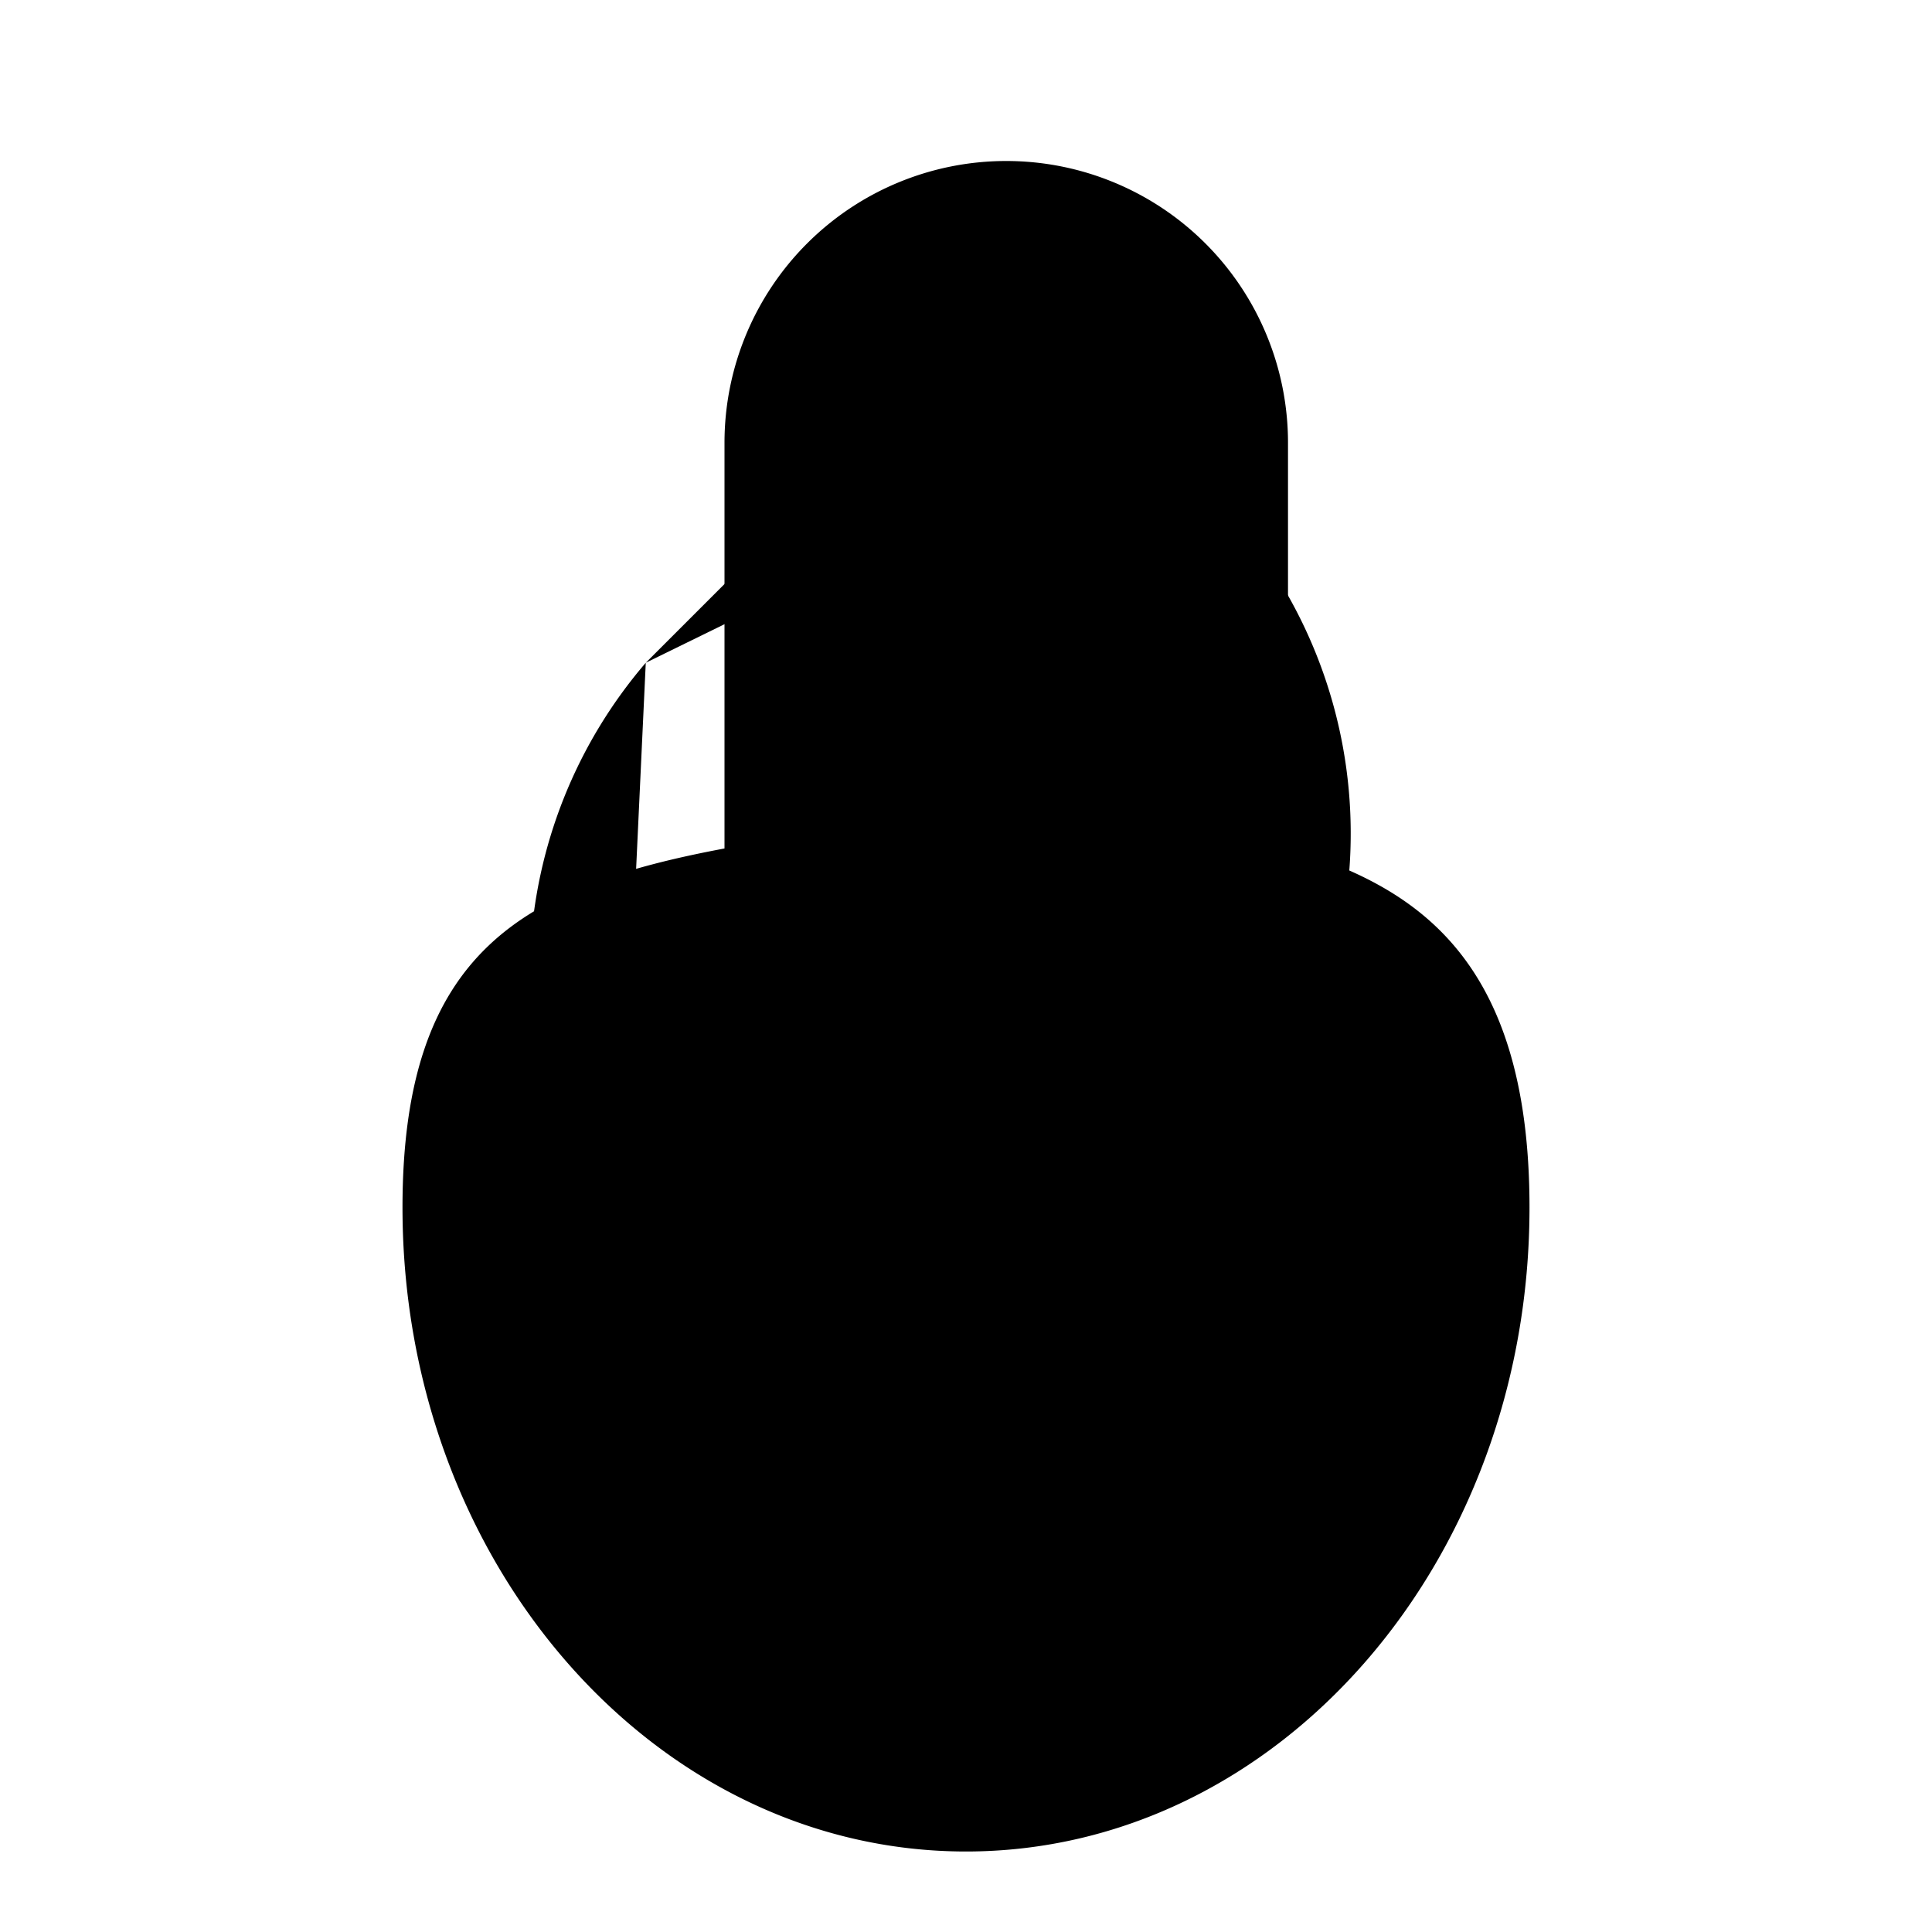 <svg xmlns="http://www.w3.org/2000/svg" class="icon icon-flaming-chalice" width="24" height="24" viewBox="0 0 24 24">
  <path d="M12 23c3.866 0 7-3.582 7-8 0-3.186-1.5-4-3-4.466V5.5a3.5 3.5 0 0 0-7 0V10.54C6.5 11.01 5 11.82 5 15c0 4.42 3.134 8 7 8z" />
  <path d="M11 10.05V12m0 0v2m0-2h2" />
  <path d="M8.022 8.233l1.273-1.273A7.025 7.025 0 0 1 12 5c.692 0 1.36.104 2 .305M16.577 9.008l-1.027 1.393A4.983 4.983 0 0 1 18 15c0 .924-.242 1.784-.665 2.536" />
  <path d="M8.022 8.233a5.978 5.978 0 0 0-.344 7.348M15.206 6.304a6 6 0 0 1 .371 7.653" />
</svg>